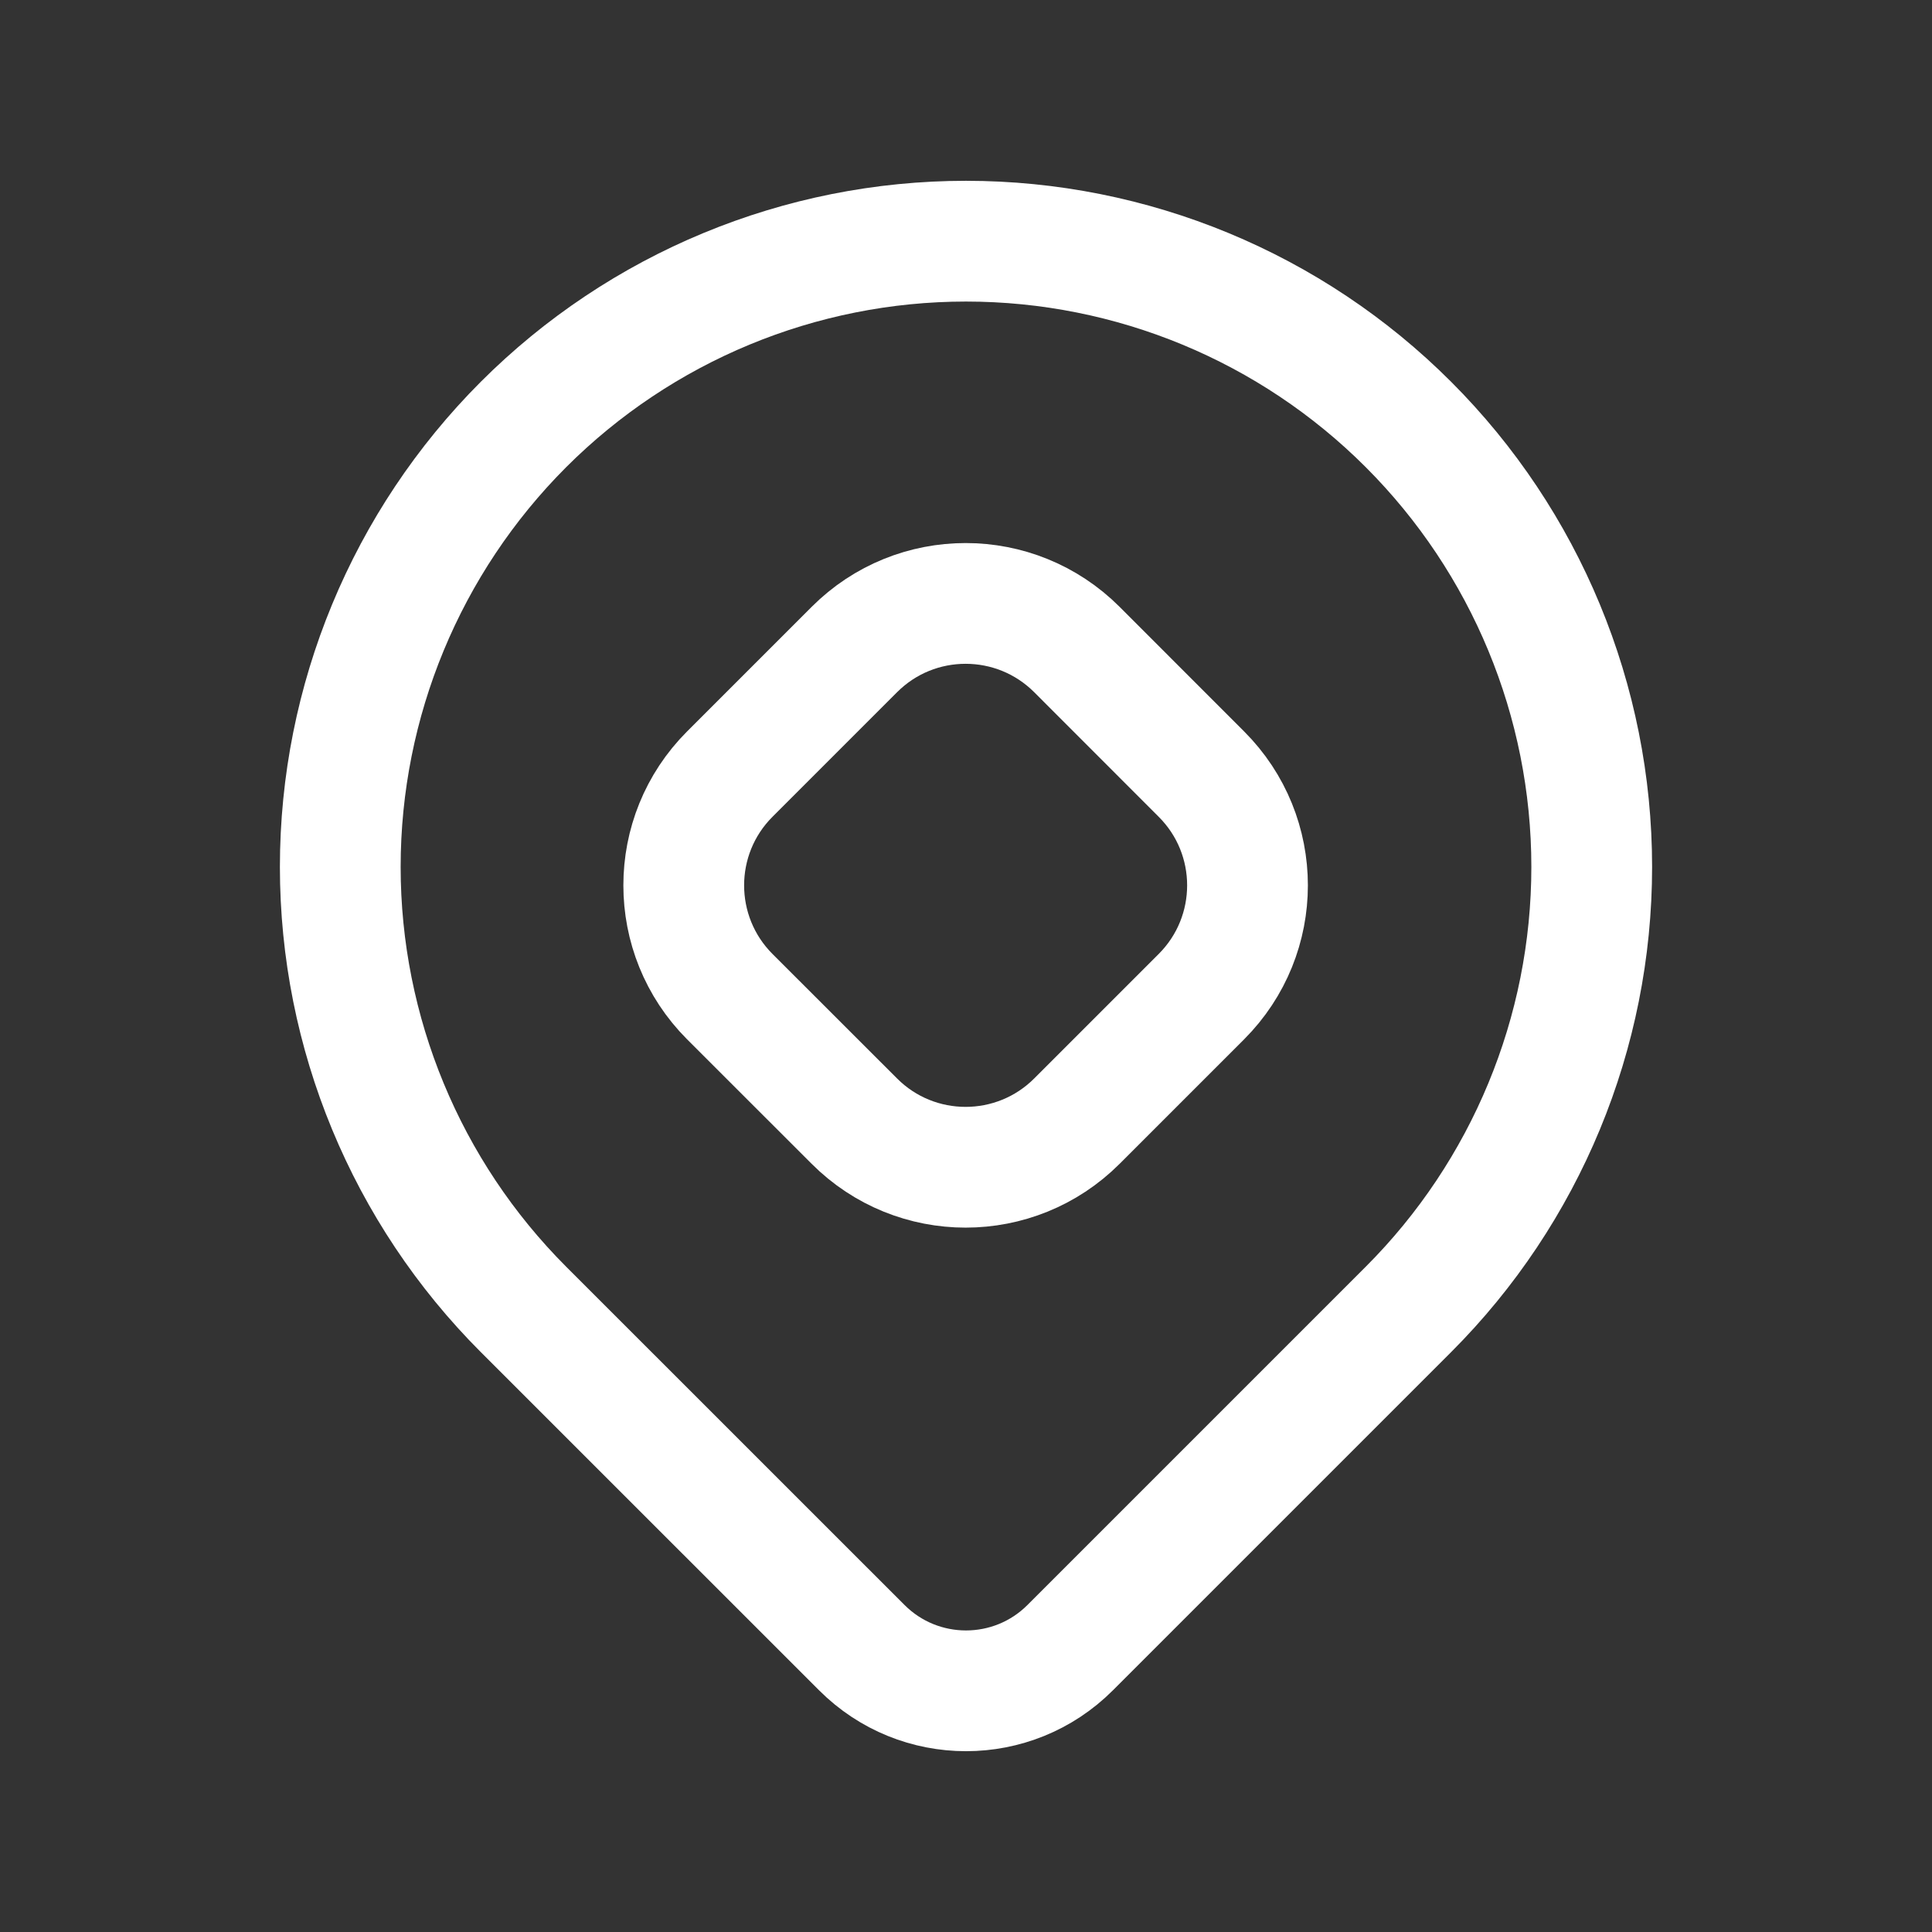 <svg width="24" height="24" viewBox="0 0 24 24" fill="none" xmlns="http://www.w3.org/2000/svg">
<rect x="0" y="0" width="24" height="24" fill="#333333" stroke="none"/>
<path fill-rule="evenodd" clip-rule="evenodd" d="M17.496 5.273V5.273C18.954 6.731 19.773 8.708 19.773 10.769C19.773 12.831 18.954 14.808 17.496 16.266V16.266L13.295 20.467C12.58 21.183 11.42 21.183 10.705 20.467L6.503 16.266C5.046 14.808 4.227 12.831 4.227 10.769C4.227 8.708 5.046 6.731 6.503 5.273V5.273C7.961 3.815 9.938 2.996 12 2.996C14.061 2.996 16.039 3.815 17.496 5.273Z" stroke="#fff" stroke-width="1.5" stroke-linecap="round" stroke-linejoin="round"/>
<path fill-rule="evenodd" clip-rule="evenodd" d="M9.066 12.381C8.303 11.617 8.303 10.379 9.066 9.616L10.613 8.069C11.376 7.305 12.614 7.305 13.378 8.069L14.924 9.616C15.688 10.379 15.688 11.617 14.924 12.381L13.378 13.927C12.614 14.691 11.376 14.691 10.613 13.927L9.066 12.381Z" stroke="#fff" stroke-width="1.5" stroke-linecap="round" stroke-linejoin="round"/>
</svg>
